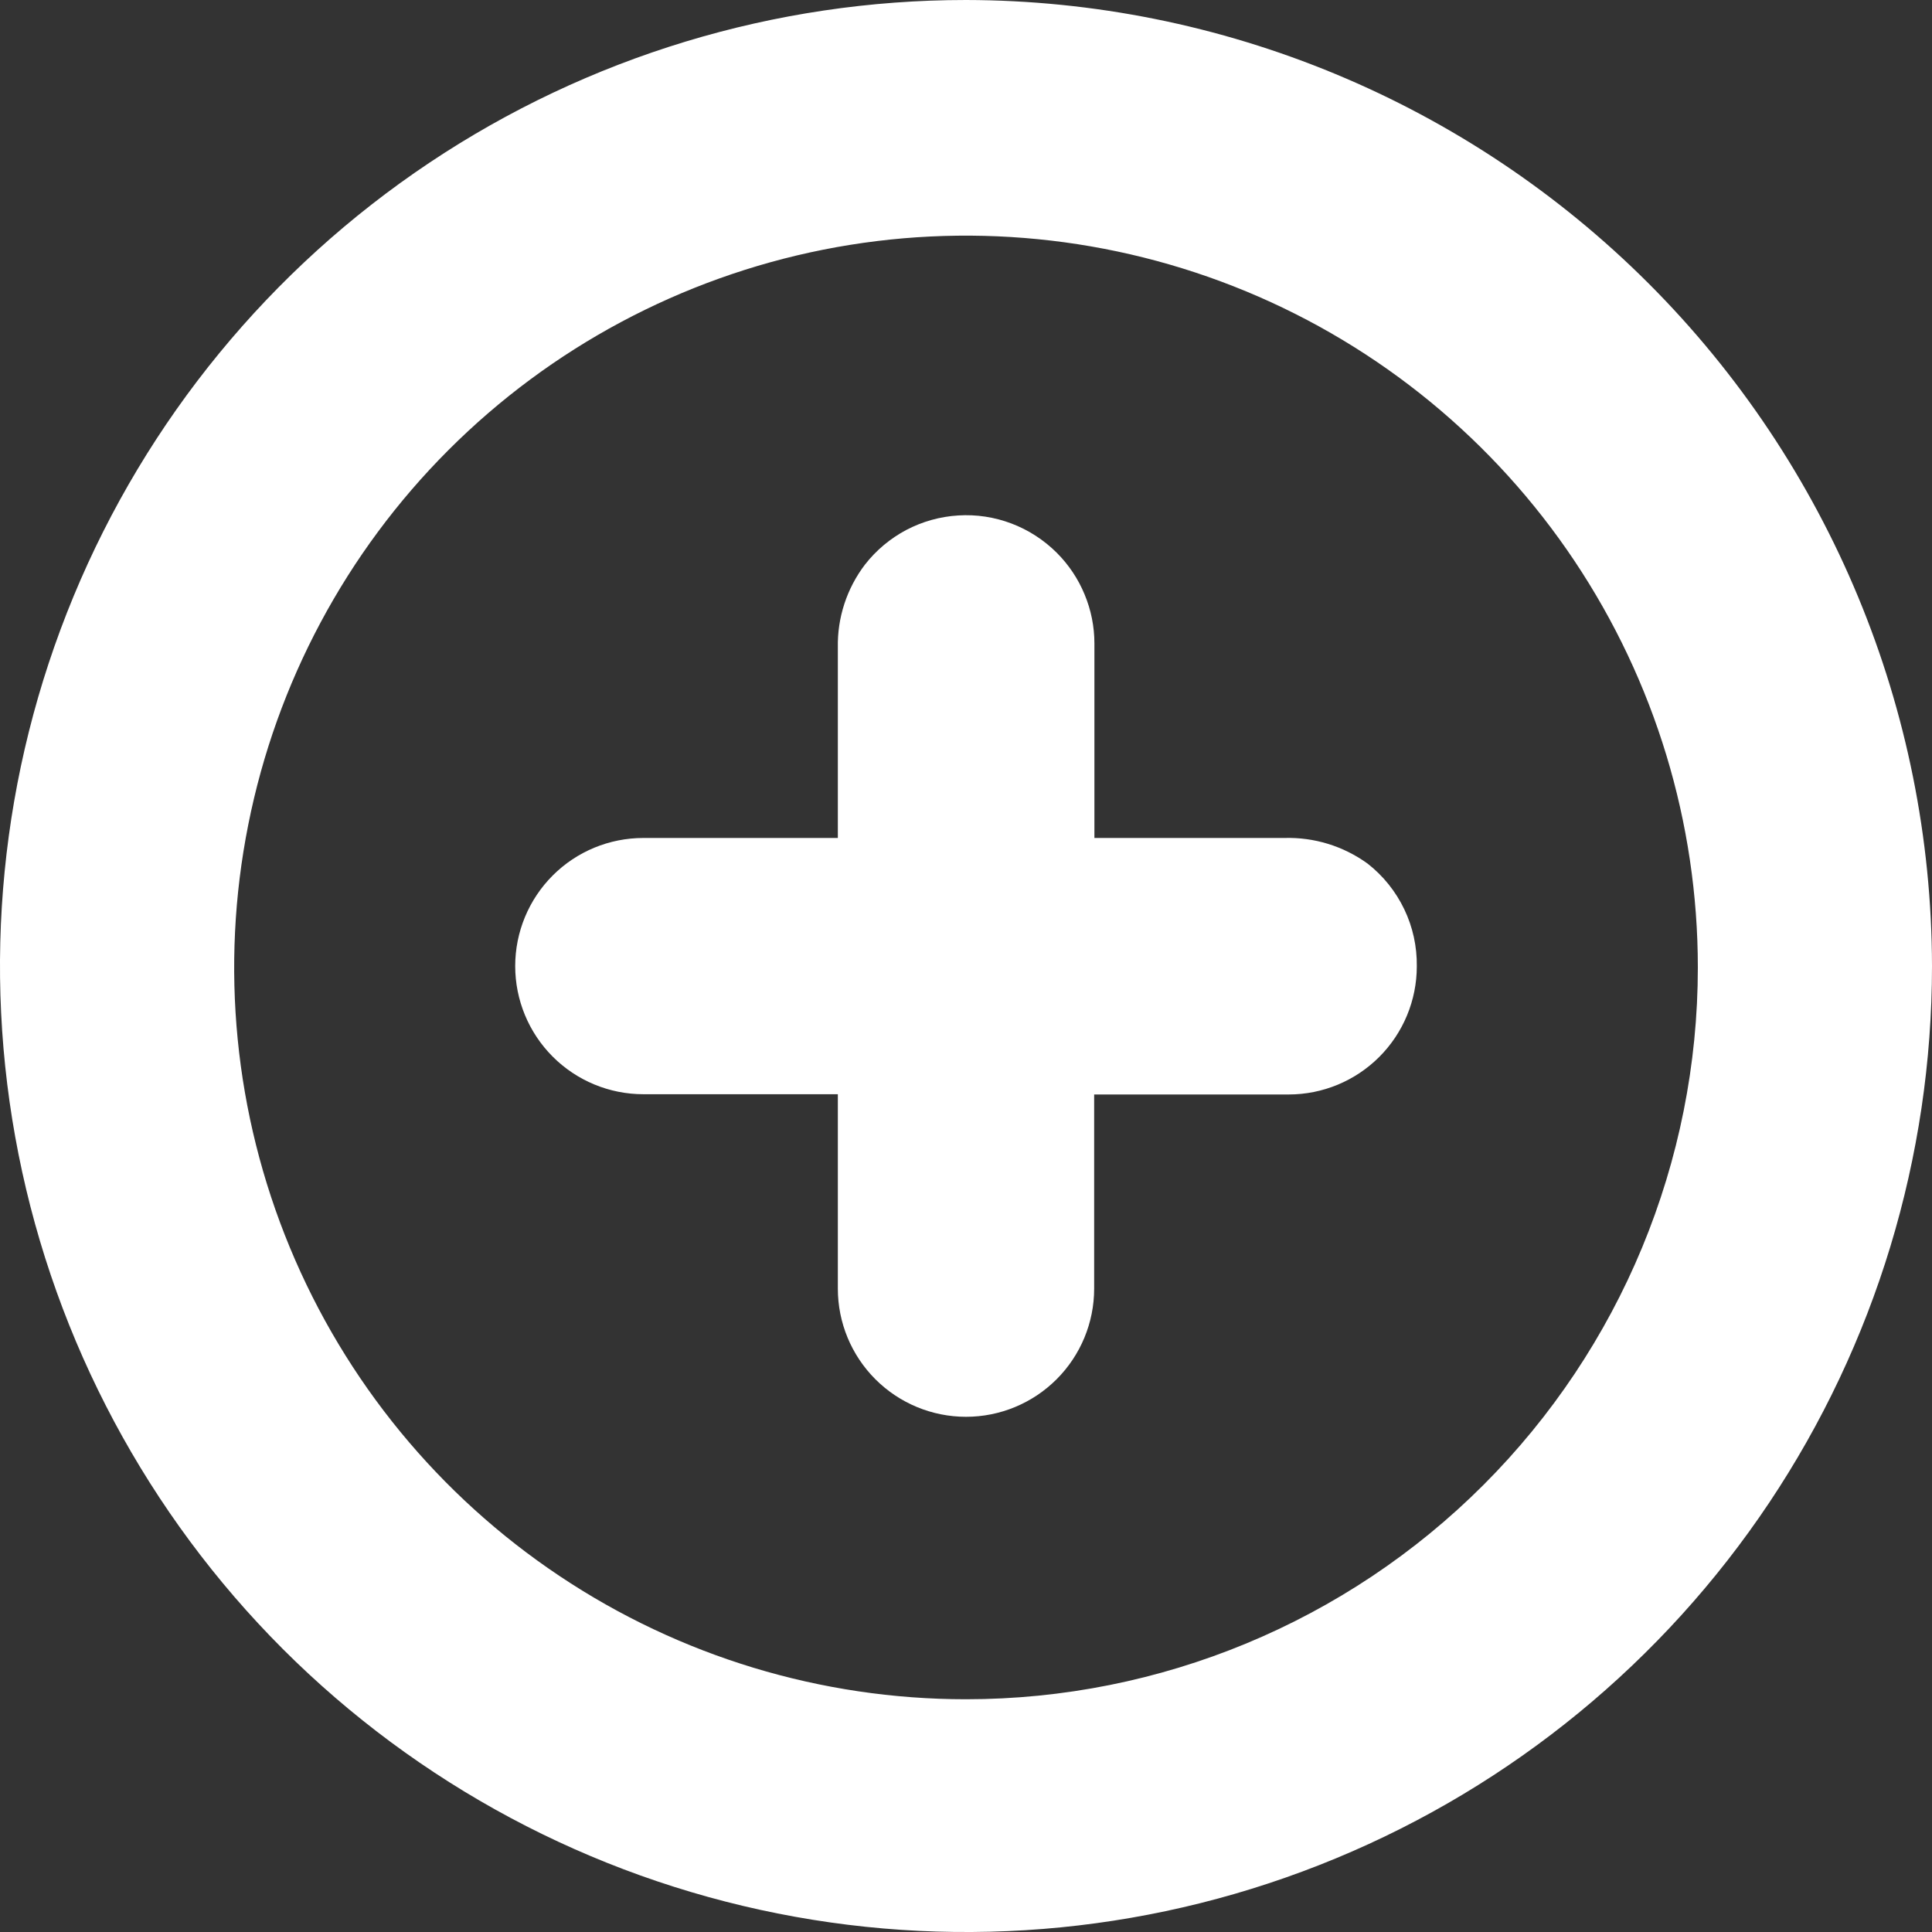 <svg width="30" height="30" viewBox="0 0 30 30" fill="none" xmlns="http://www.w3.org/2000/svg">
<rect x="0" y="0" width="30" height="30" fill="#333333" stroke="none"/>
<path d="M15 0C12.033 0 9.133 0.88 6.666 2.528C4.2 4.176 2.277 6.519 1.142 9.26C0.007 12.001 -0.291 15.017 0.288 17.926C0.867 20.836 2.296 23.509 4.393 25.607C6.491 27.704 9.164 29.133 12.074 29.712C14.983 30.291 17.999 29.994 20.74 28.858C23.481 27.723 25.824 25.8 27.472 23.334C29.12 20.867 30 17.967 30 15C29.993 11.024 28.41 7.213 25.599 4.401C22.787 1.59 18.976 0.007 15 0V0ZM15 26.386C12.752 26.386 10.555 25.72 8.687 24.471C6.818 23.223 5.361 21.448 4.501 19.371C3.641 17.295 3.416 15.01 3.855 12.806C4.293 10.601 5.375 8.577 6.965 6.987C8.554 5.398 10.579 4.316 12.783 3.877C14.987 3.439 17.272 3.664 19.349 4.524C21.425 5.384 23.2 6.841 24.448 8.709C25.697 10.578 26.364 12.775 26.364 15.023C26.364 18.037 25.166 20.927 23.035 23.058C20.904 25.189 18.014 26.386 15 26.386Z" fill="white"/>
<path d="M22 15.005C22 15.533 21.79 16.039 21.417 16.412C21.044 16.785 20.538 16.995 20.01 16.995H16.99V20.011C16.99 20.538 16.78 21.044 16.407 21.417C16.034 21.79 15.528 22 15 22C14.472 22 13.966 21.79 13.593 21.417C13.22 21.044 13.01 20.538 13.01 20.011V16.991H9.99C9.462 16.991 8.956 16.781 8.583 16.408C8.21 16.035 8 15.529 8 15.001C8 14.473 8.21 13.967 8.583 13.594C8.956 13.221 9.462 13.012 9.99 13.012H13.01V10.059C13 9.593 13.149 9.137 13.432 8.766C13.605 8.544 13.824 8.361 14.073 8.229C14.323 8.098 14.598 8.021 14.879 8.004C15.161 7.986 15.442 8.029 15.706 8.129C15.97 8.229 16.209 8.384 16.409 8.583C16.594 8.768 16.741 8.987 16.841 9.229C16.942 9.471 16.994 9.73 16.994 9.992V13.012H19.942C20.406 12.998 20.86 13.138 21.236 13.41C21.478 13.599 21.672 13.841 21.805 14.118C21.938 14.395 22.004 14.698 22 15.005V15.005Z" fill="white"/>
</svg>

